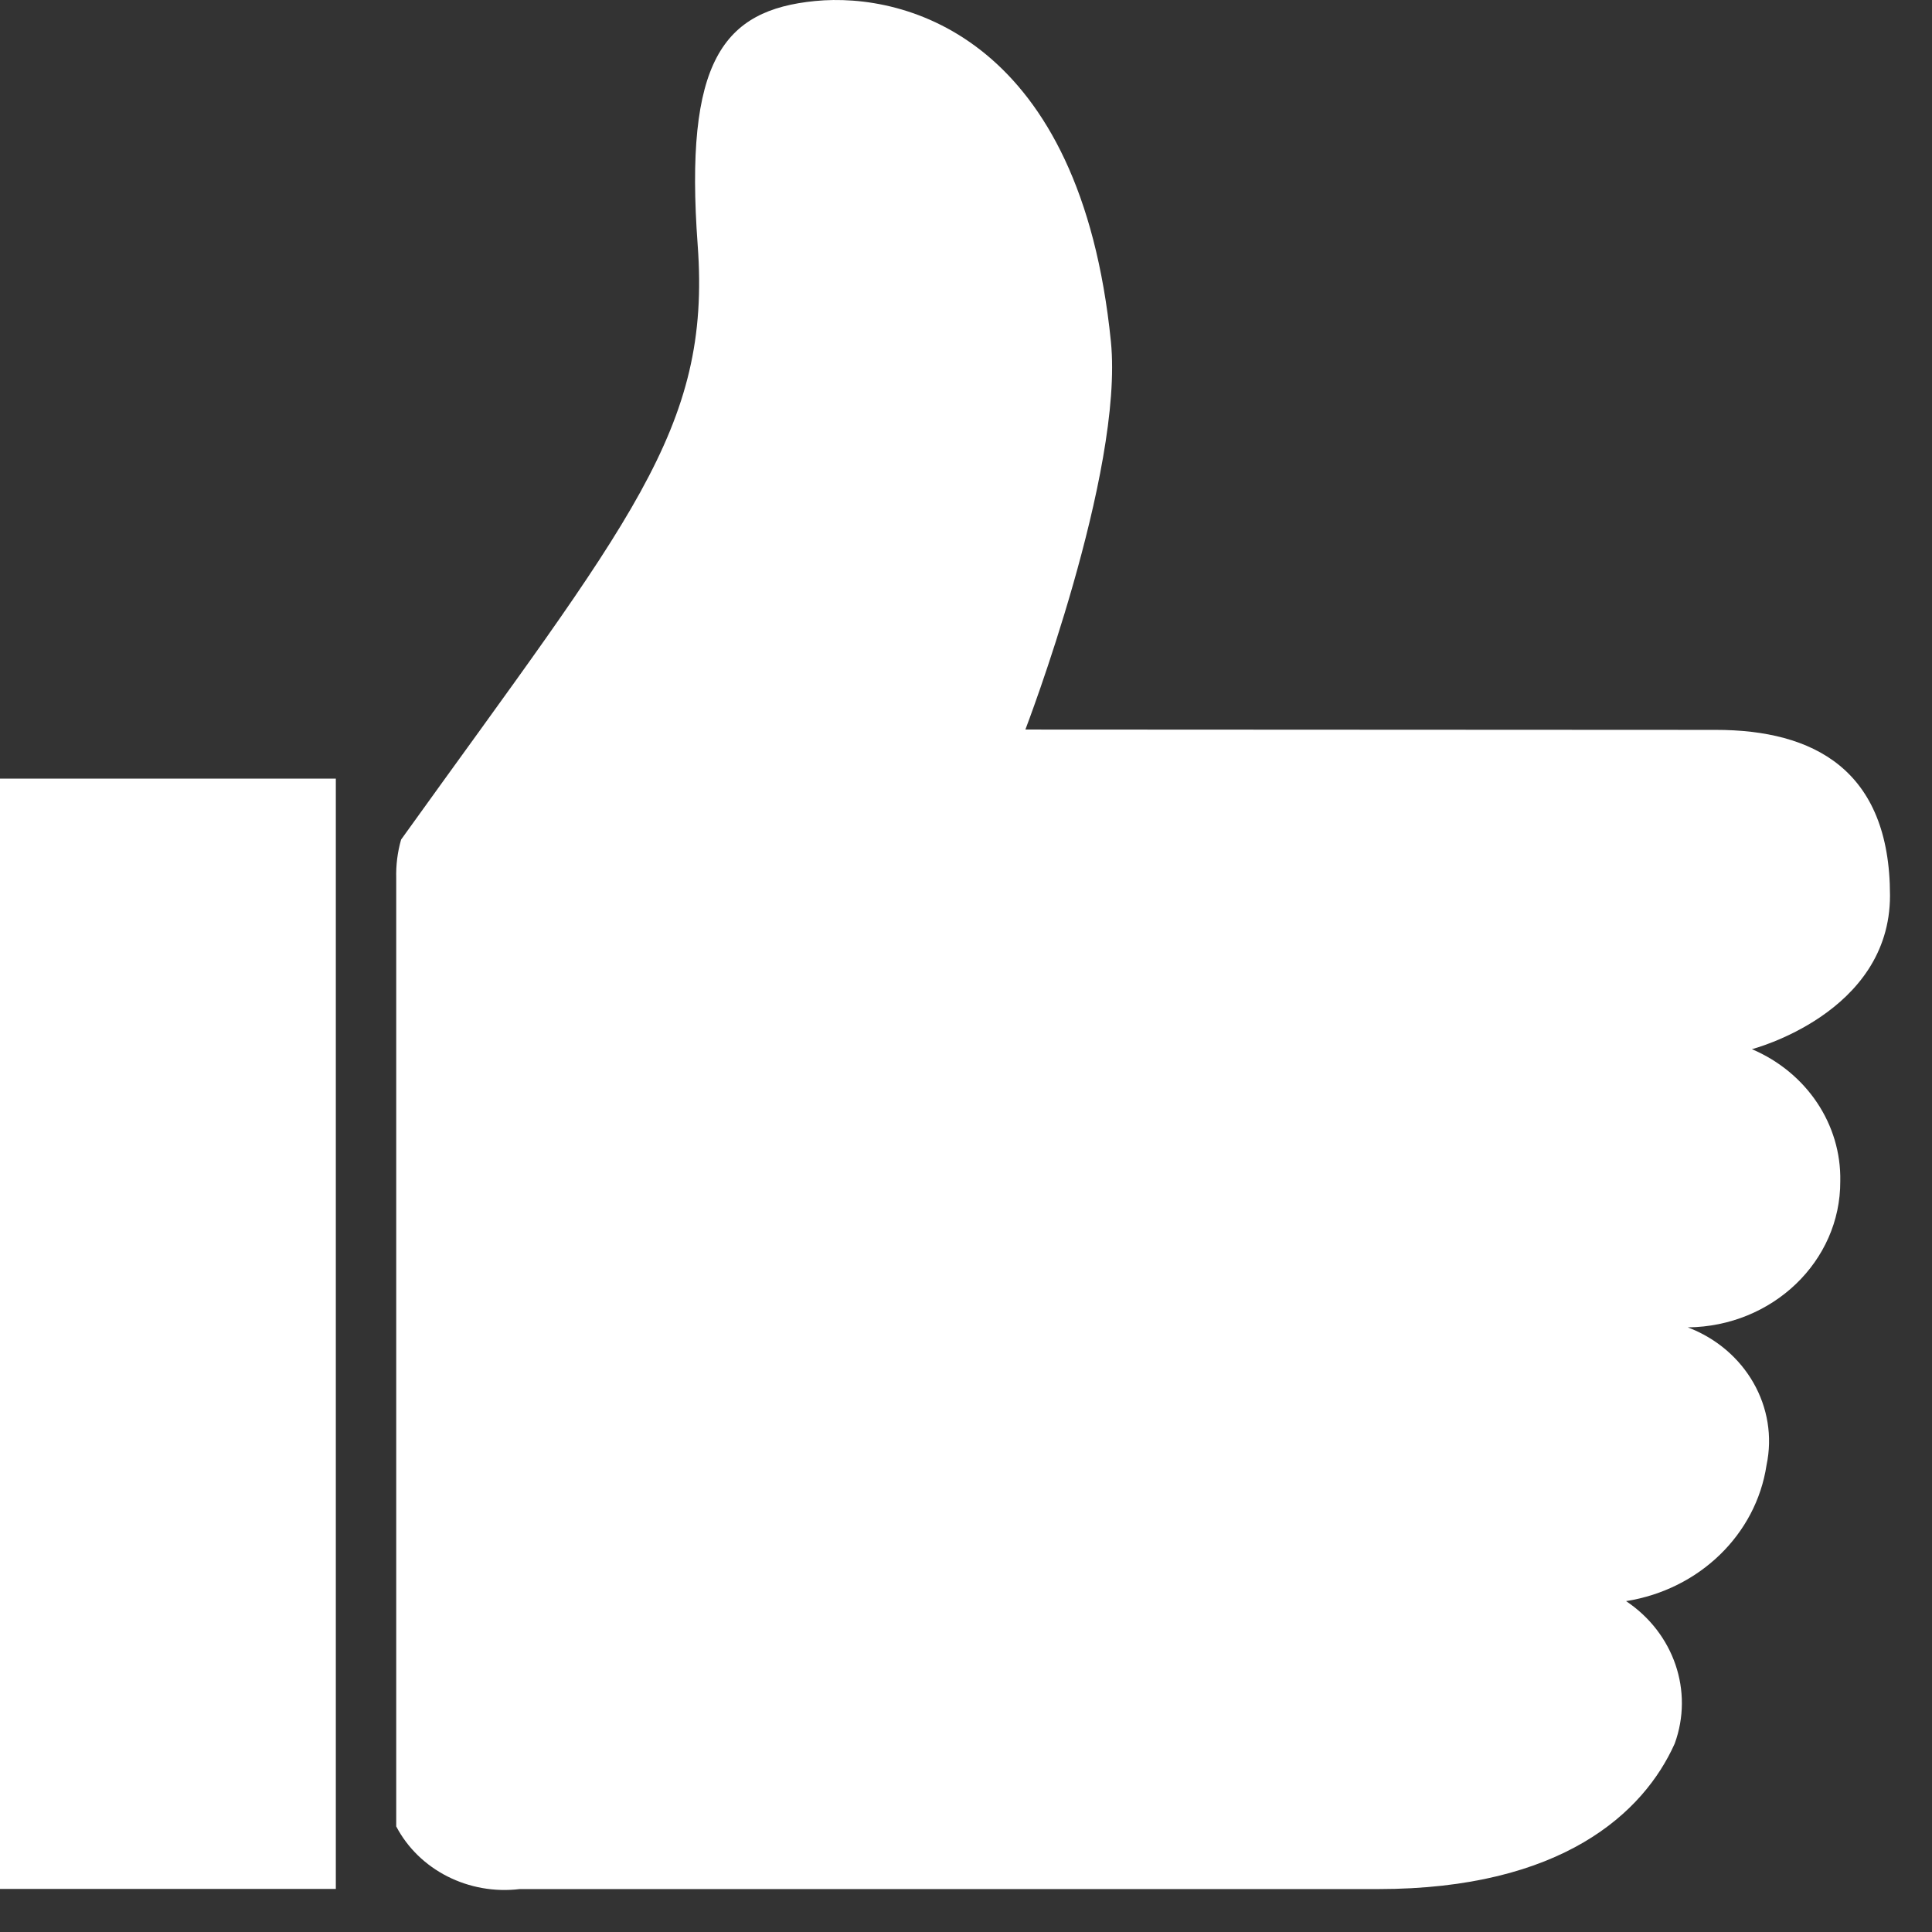 <svg width="23" height="23" viewBox="0 0 23 23" fill="none" xmlns="http://www.w3.org/2000/svg">
  <rect x="0" y="0" width="23" height="23" fill="#333333" stroke="none"/>
  <path fill-rule="evenodd" clip-rule="evenodd" d="M4.775 9.995C7.5 6.2 8.467 5.118 8.306 2.921C8.144 0.724 8.606 0.12 9.704 0.012C10.802 -0.096 12.863 0.47 13.225 4.066C13.381 5.622 12.207 8.685 12.207 8.685L20.425 8.689C21.588 8.689 22.5 9.16 22.5 10.661C22.5 12.067 20.856 12.49 20.856 12.49C21.508 12.768 21.922 13.386 21.908 14.062C21.912 15.015 21.101 15.792 20.093 15.802C20.782 16.064 21.176 16.754 21.03 17.443C20.905 18.269 20.229 18.923 19.358 19.061C19.928 19.442 20.164 20.133 19.937 20.757C19.568 21.581 18.594 22.489 16.407 22.489H6.187C5.579 22.562 4.989 22.262 4.717 21.743V10.454C4.713 10.299 4.732 10.145 4.775 9.995ZM0 9.269H3.998V22.487H0V9.269Z" fill="white"/>
</svg>
